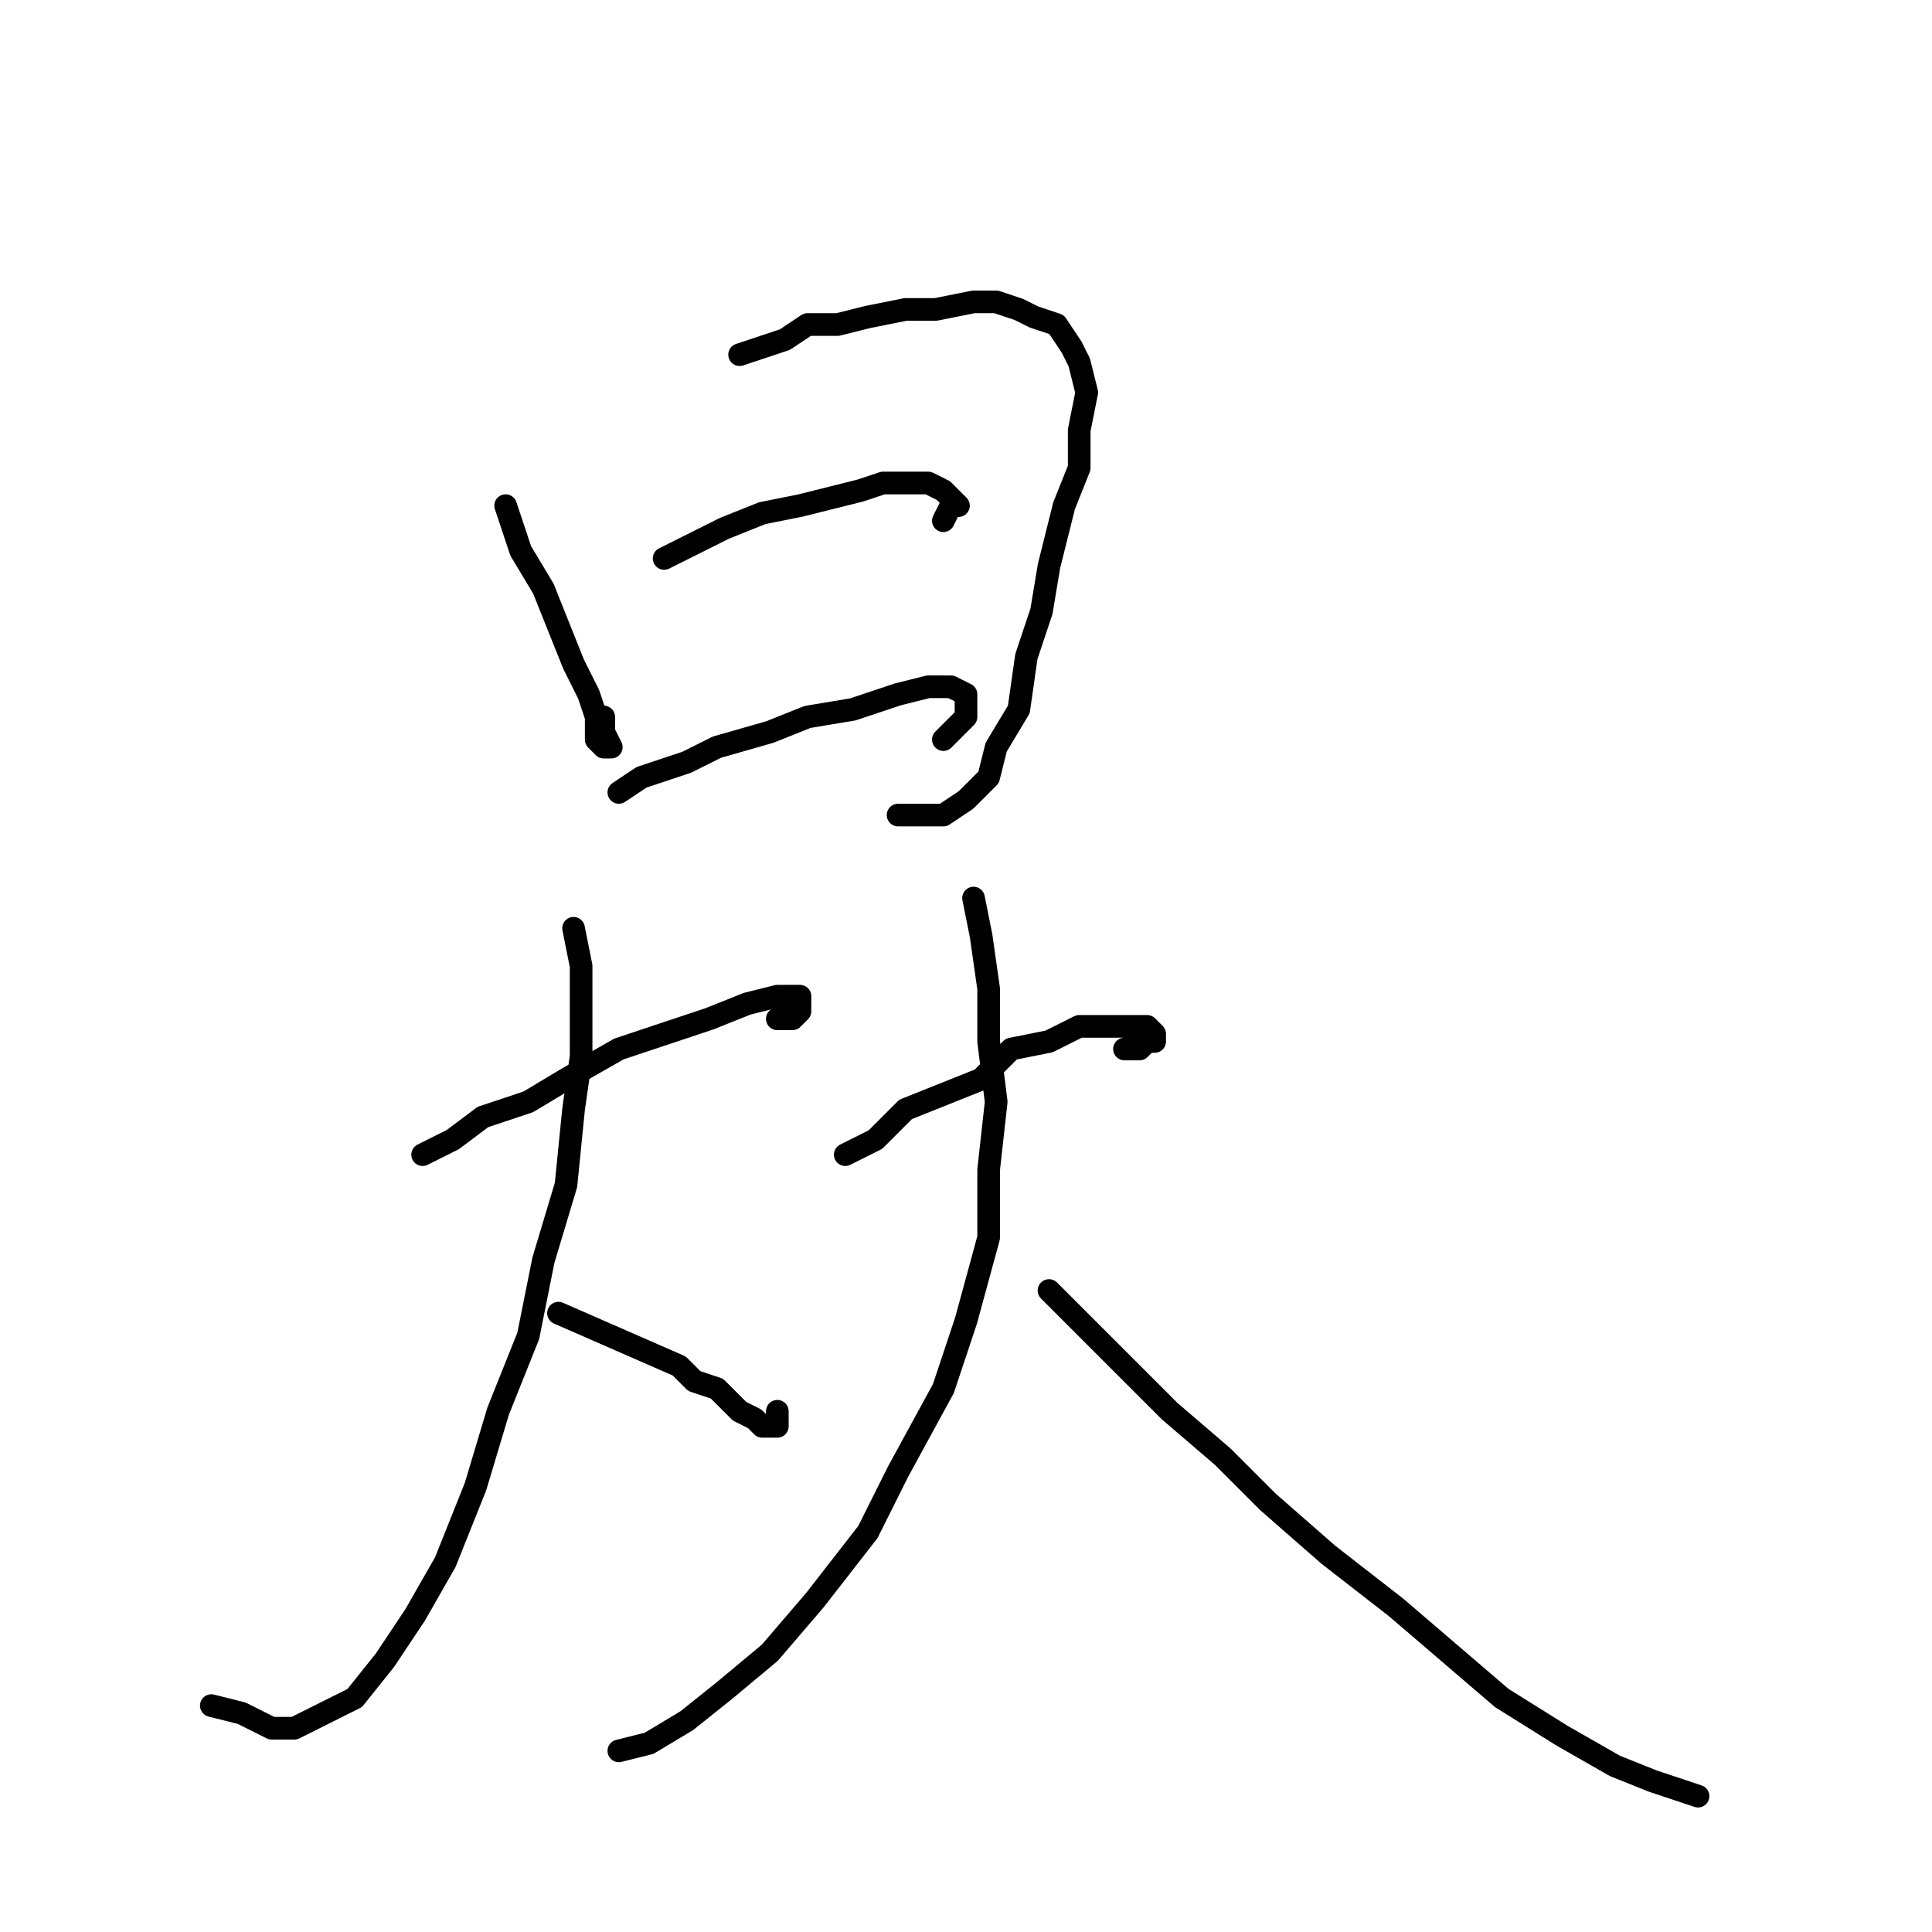 <?xml version="1.0" standalone="no"?>
    <svg width="256" height="256" xmlns="http://www.w3.org/2000/svg" version="1.1">
    <polyline stroke="black" stroke-width="3" stroke-linecap="round" fill="transparent" stroke-linejoin="round" points="67 67 69 73 72 78 74 83 76 88 78 92 79 95 79 98 80 99 81 99 80 97 80 95 80 95 " />
        <polyline stroke="black" stroke-width="3" stroke-linecap="round" fill="transparent" stroke-linejoin="round" points="98 47 101 46 104 45 107 43 111 43 115 42 120 41 124 41 129 40 132 40 135 41 137 42 140 43 142 46 143 48 144 52 143 57 143 62 141 67 139 75 138 81 136 87 135 94 132 99 131 103 128 106 125 108 122 108 119 108 119 108 " />
        <polyline stroke="black" stroke-width="3" stroke-linecap="round" fill="transparent" stroke-linejoin="round" points="88 74 92 72 96 70 101 68 106 67 110 66 114 65 117 64 121 64 123 64 125 65 126 66 127 67 126 67 125 69 125 69 " />
        <polyline stroke="black" stroke-width="3" stroke-linecap="round" fill="transparent" stroke-linejoin="round" points="82 105 85 103 91 101 95 99 102 97 107 95 113 94 119 92 123 91 126 91 128 92 128 93 128 95 127 96 125 98 125 98 " />
        <polyline stroke="black" stroke-width="3" stroke-linecap="round" fill="transparent" stroke-linejoin="round" points="56 153 60 151 64 148 70 146 75 143 82 139 88 137 94 135 99 133 103 132 105 132 106 132 106 133 106 134 105 135 103 135 103 135 " />
        <polyline stroke="black" stroke-width="3" stroke-linecap="round" fill="transparent" stroke-linejoin="round" points="76 123 77 128 77 133 77 140 76 147 75 157 72 167 70 177 66 187 63 197 59 207 55 214 51 220 47 225 43 227 39 229 36 229 32 227 28 226 28 226 " />
        <polyline stroke="black" stroke-width="3" stroke-linecap="round" fill="transparent" stroke-linejoin="round" points="74 174 90 181 92 183 95 184 98 187 100 188 101 189 102 189 103 189 103 187 103 187 " />
        <polyline stroke="black" stroke-width="3" stroke-linecap="round" fill="transparent" stroke-linejoin="round" points="112 153 116 151 120 147 125 145 130 143 134 139 139 138 143 136 147 136 151 136 152 136 153 137 153 138 152 138 151 139 149 139 149 139 " />
        <polyline stroke="black" stroke-width="3" stroke-linecap="round" fill="transparent" stroke-linejoin="round" points="129 119 130 124 131 131 131 138 132 146 131 155 131 164 128 175 125 184 119 195 115 203 108 212 102 219 96 224 91 228 86 231 82 232 82 232 " />
        <polyline stroke="black" stroke-width="3" stroke-linecap="round" fill="transparent" stroke-linejoin="round" points="139 171 143 175 149 181 155 187 162 193 168 199 176 206 185 213 192 219 199 225 207 230 214 234 219 236 225 238 225 238 " />
        </svg>